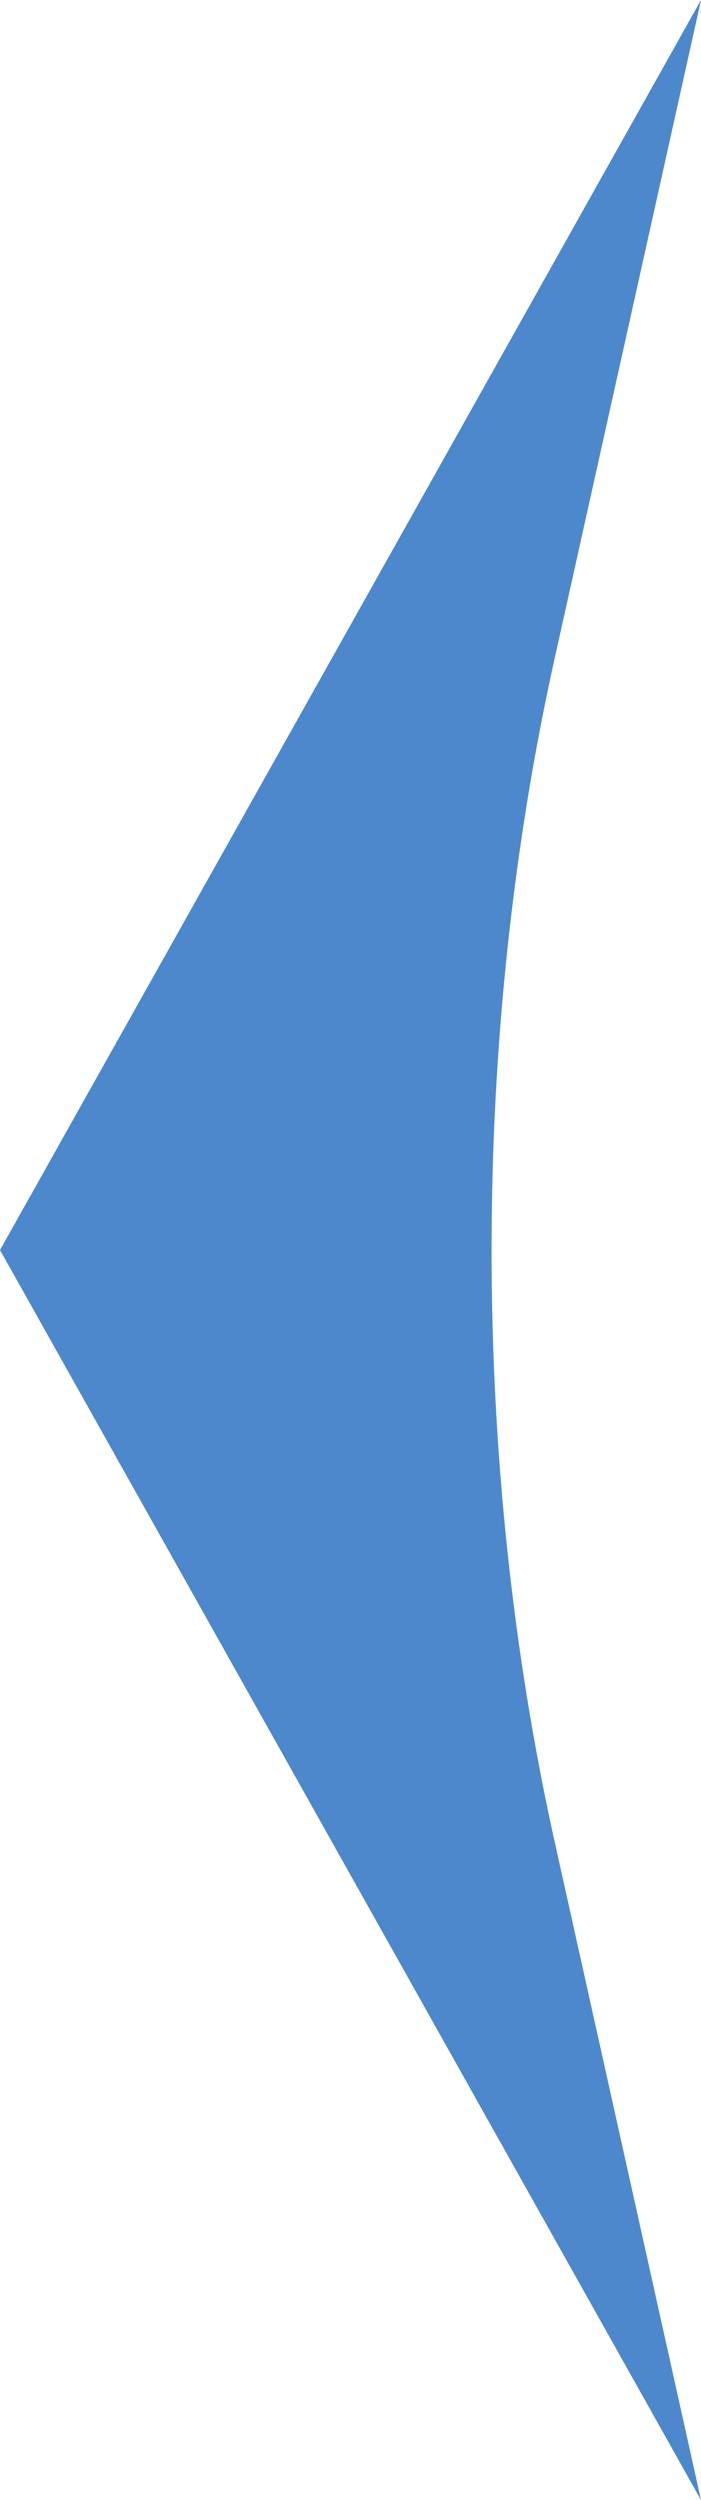 <svg width="16" height="57" viewBox="0 0 16 57" fill="none" xmlns="http://www.w3.org/2000/svg">
<path d="M0 28.5L16 0L12.659 15.014C11.71 19.283 11.22 23.868 11.22 28.5C11.22 33.133 11.71 37.718 12.659 41.987L16 57L0 28.5Z" fill="#4D88CC"/>
</svg>
